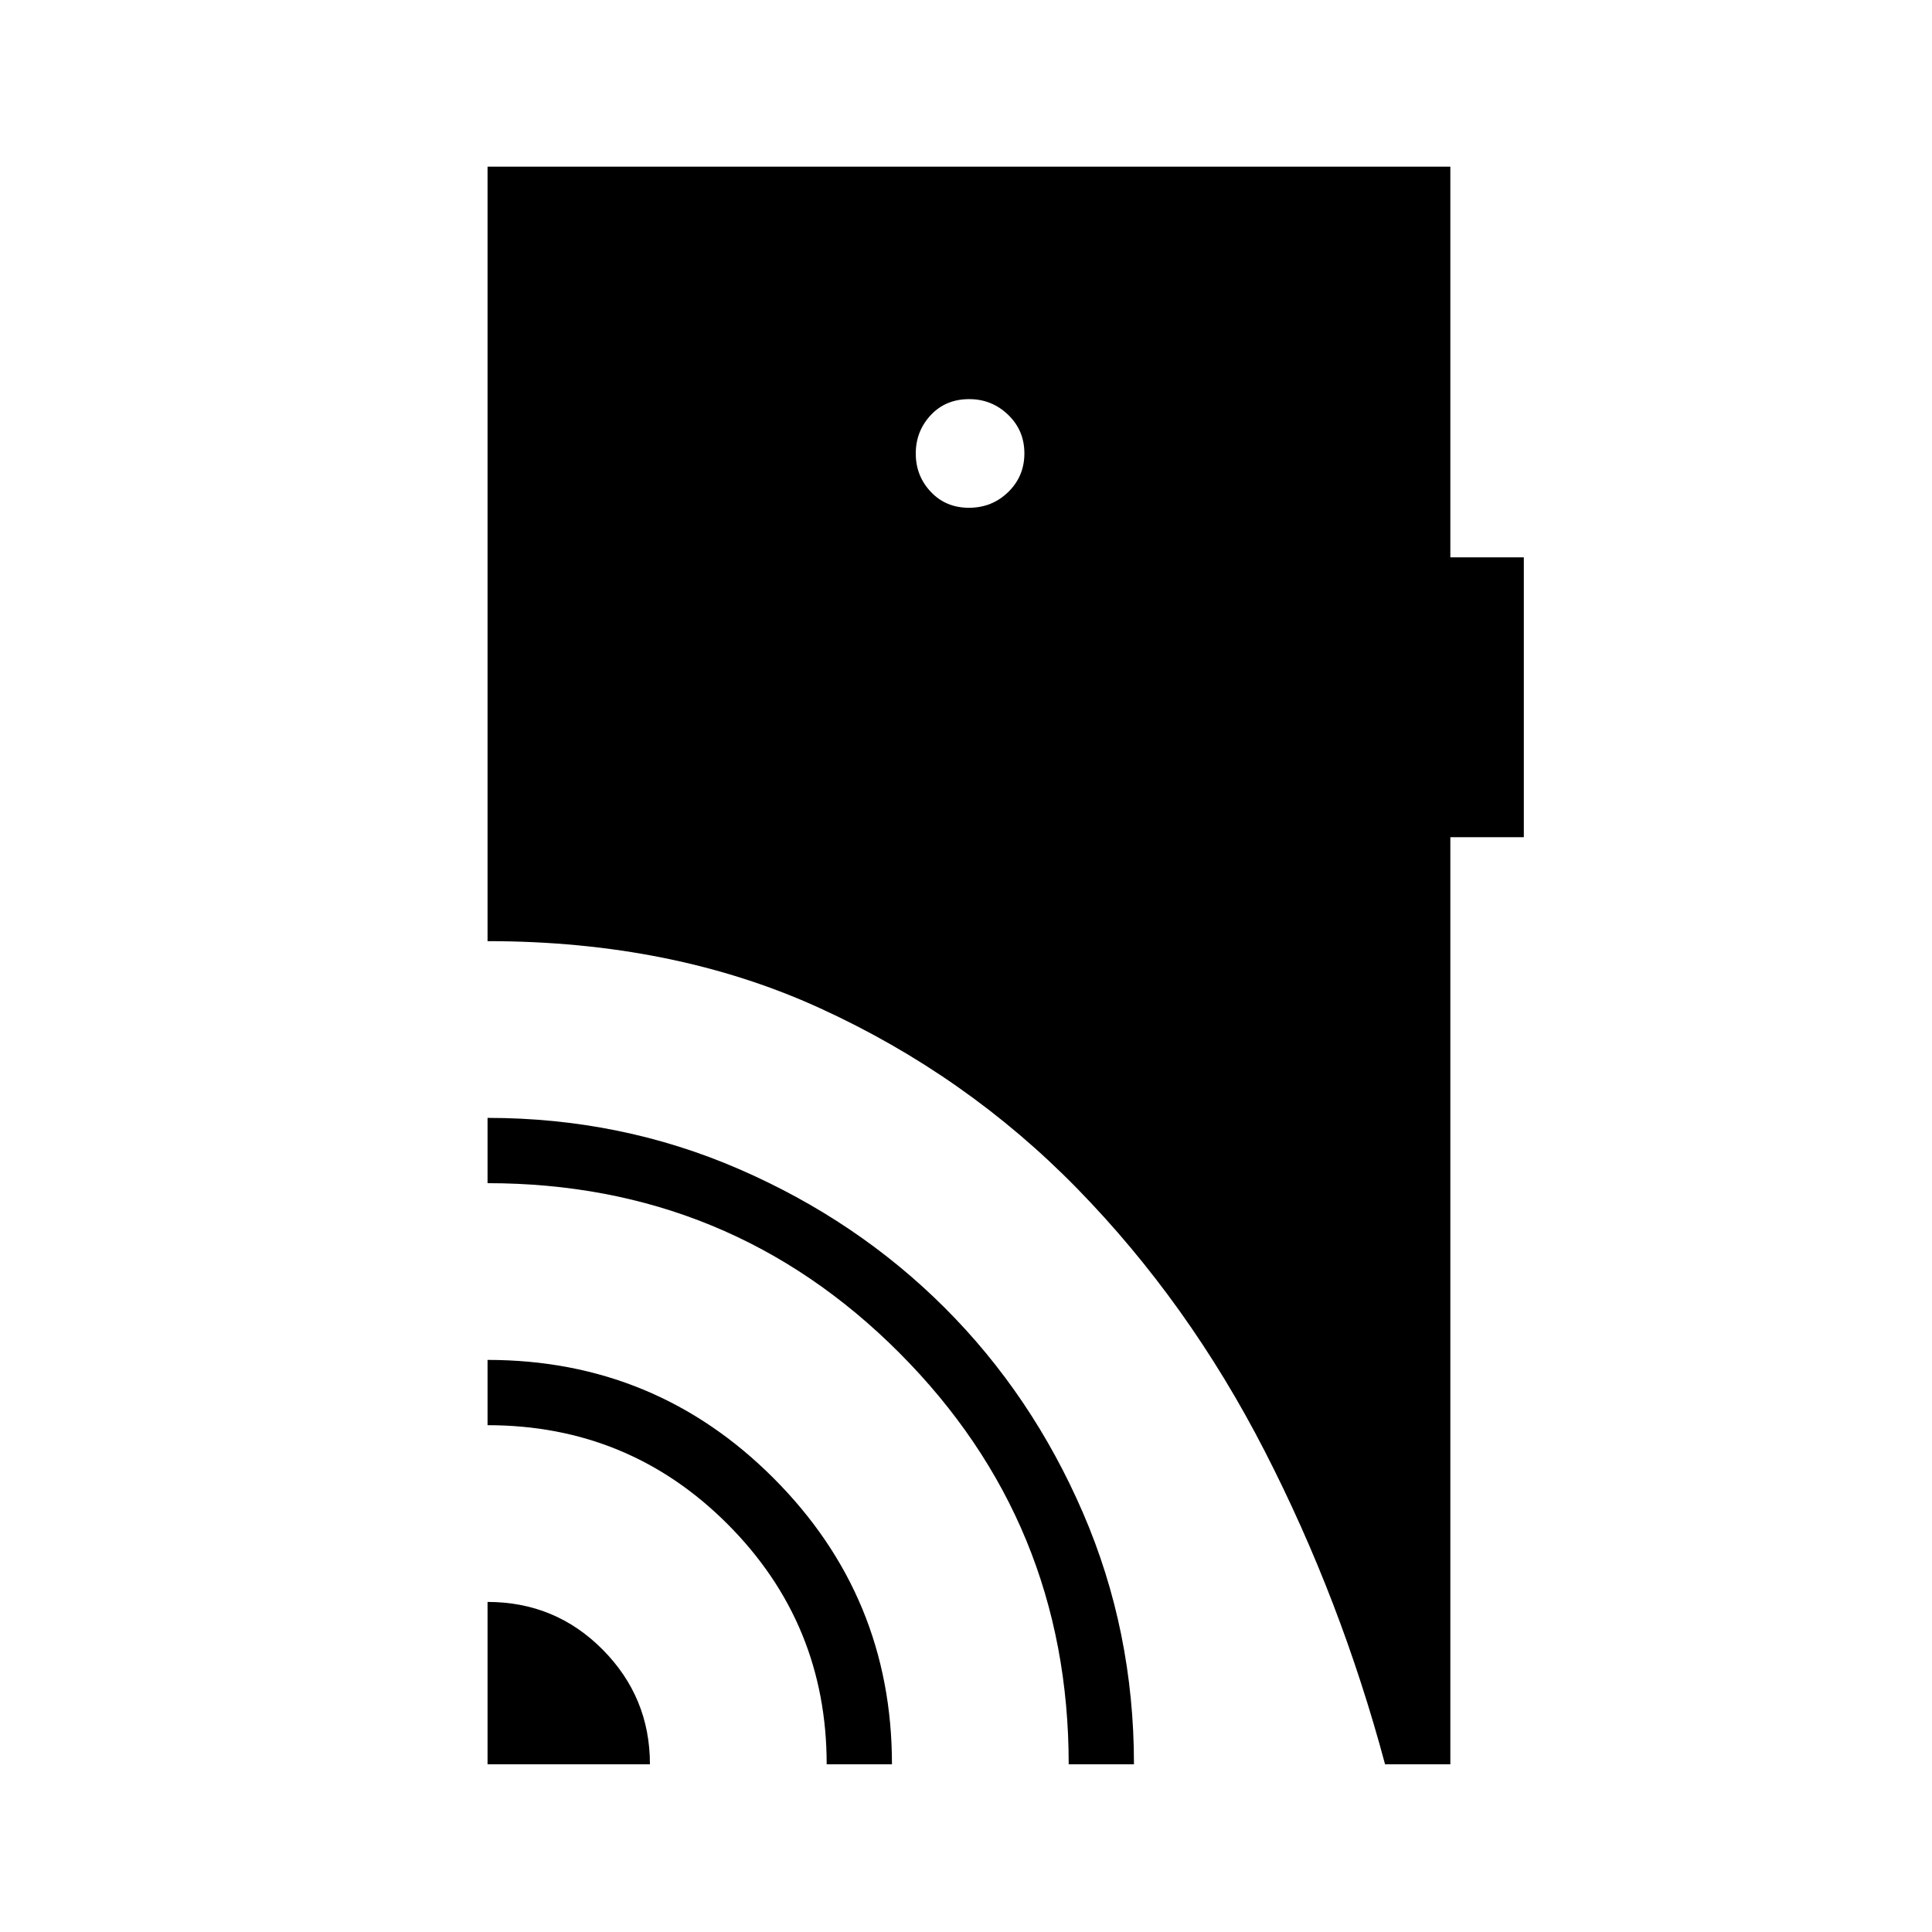 <svg xmlns="http://www.w3.org/2000/svg" height="40" viewBox="0 -960 960 960" width="40"><path d="M242.26-83.32v-80.69q33.67 0 57.18 23.67 23.51 23.68 23.51 57.02h-80.69Zm168.51 0q0-69.94-49.12-119.23-49.12-49.28-119.39-49.28v-32.44q83.5 0 142.22 58.87 58.73 58.86 58.73 142.08h-32.44Zm120.26 0q0-120.12-84.15-204.45-84.14-84.32-204.62-84.32v-32.44q66.37 0 125.04 25.48t102.09 68.84q43.42 43.36 68.75 101.97 25.32 58.62 25.32 124.92h-32.43Zm-49.57-624.37q11.5 0 19.53-7.83 8.02-7.82 8.02-19.21 0-11.4-8.08-19.17-8.09-7.77-19.32-7.77-11.75 0-19.16 7.98t-7.41 19.06q0 11.09 7.46 19.01 7.47 7.93 18.96 7.93ZM688.23-83.32q-21.92-81.85-59.83-155.69-37.9-73.84-93.08-130.33-55.18-56.49-128-89.75-72.81-33.26-165.06-33.26v-384.83h478.41v194.12h36.51V-544h-36.51v460.68h-32.44Z"/></svg>